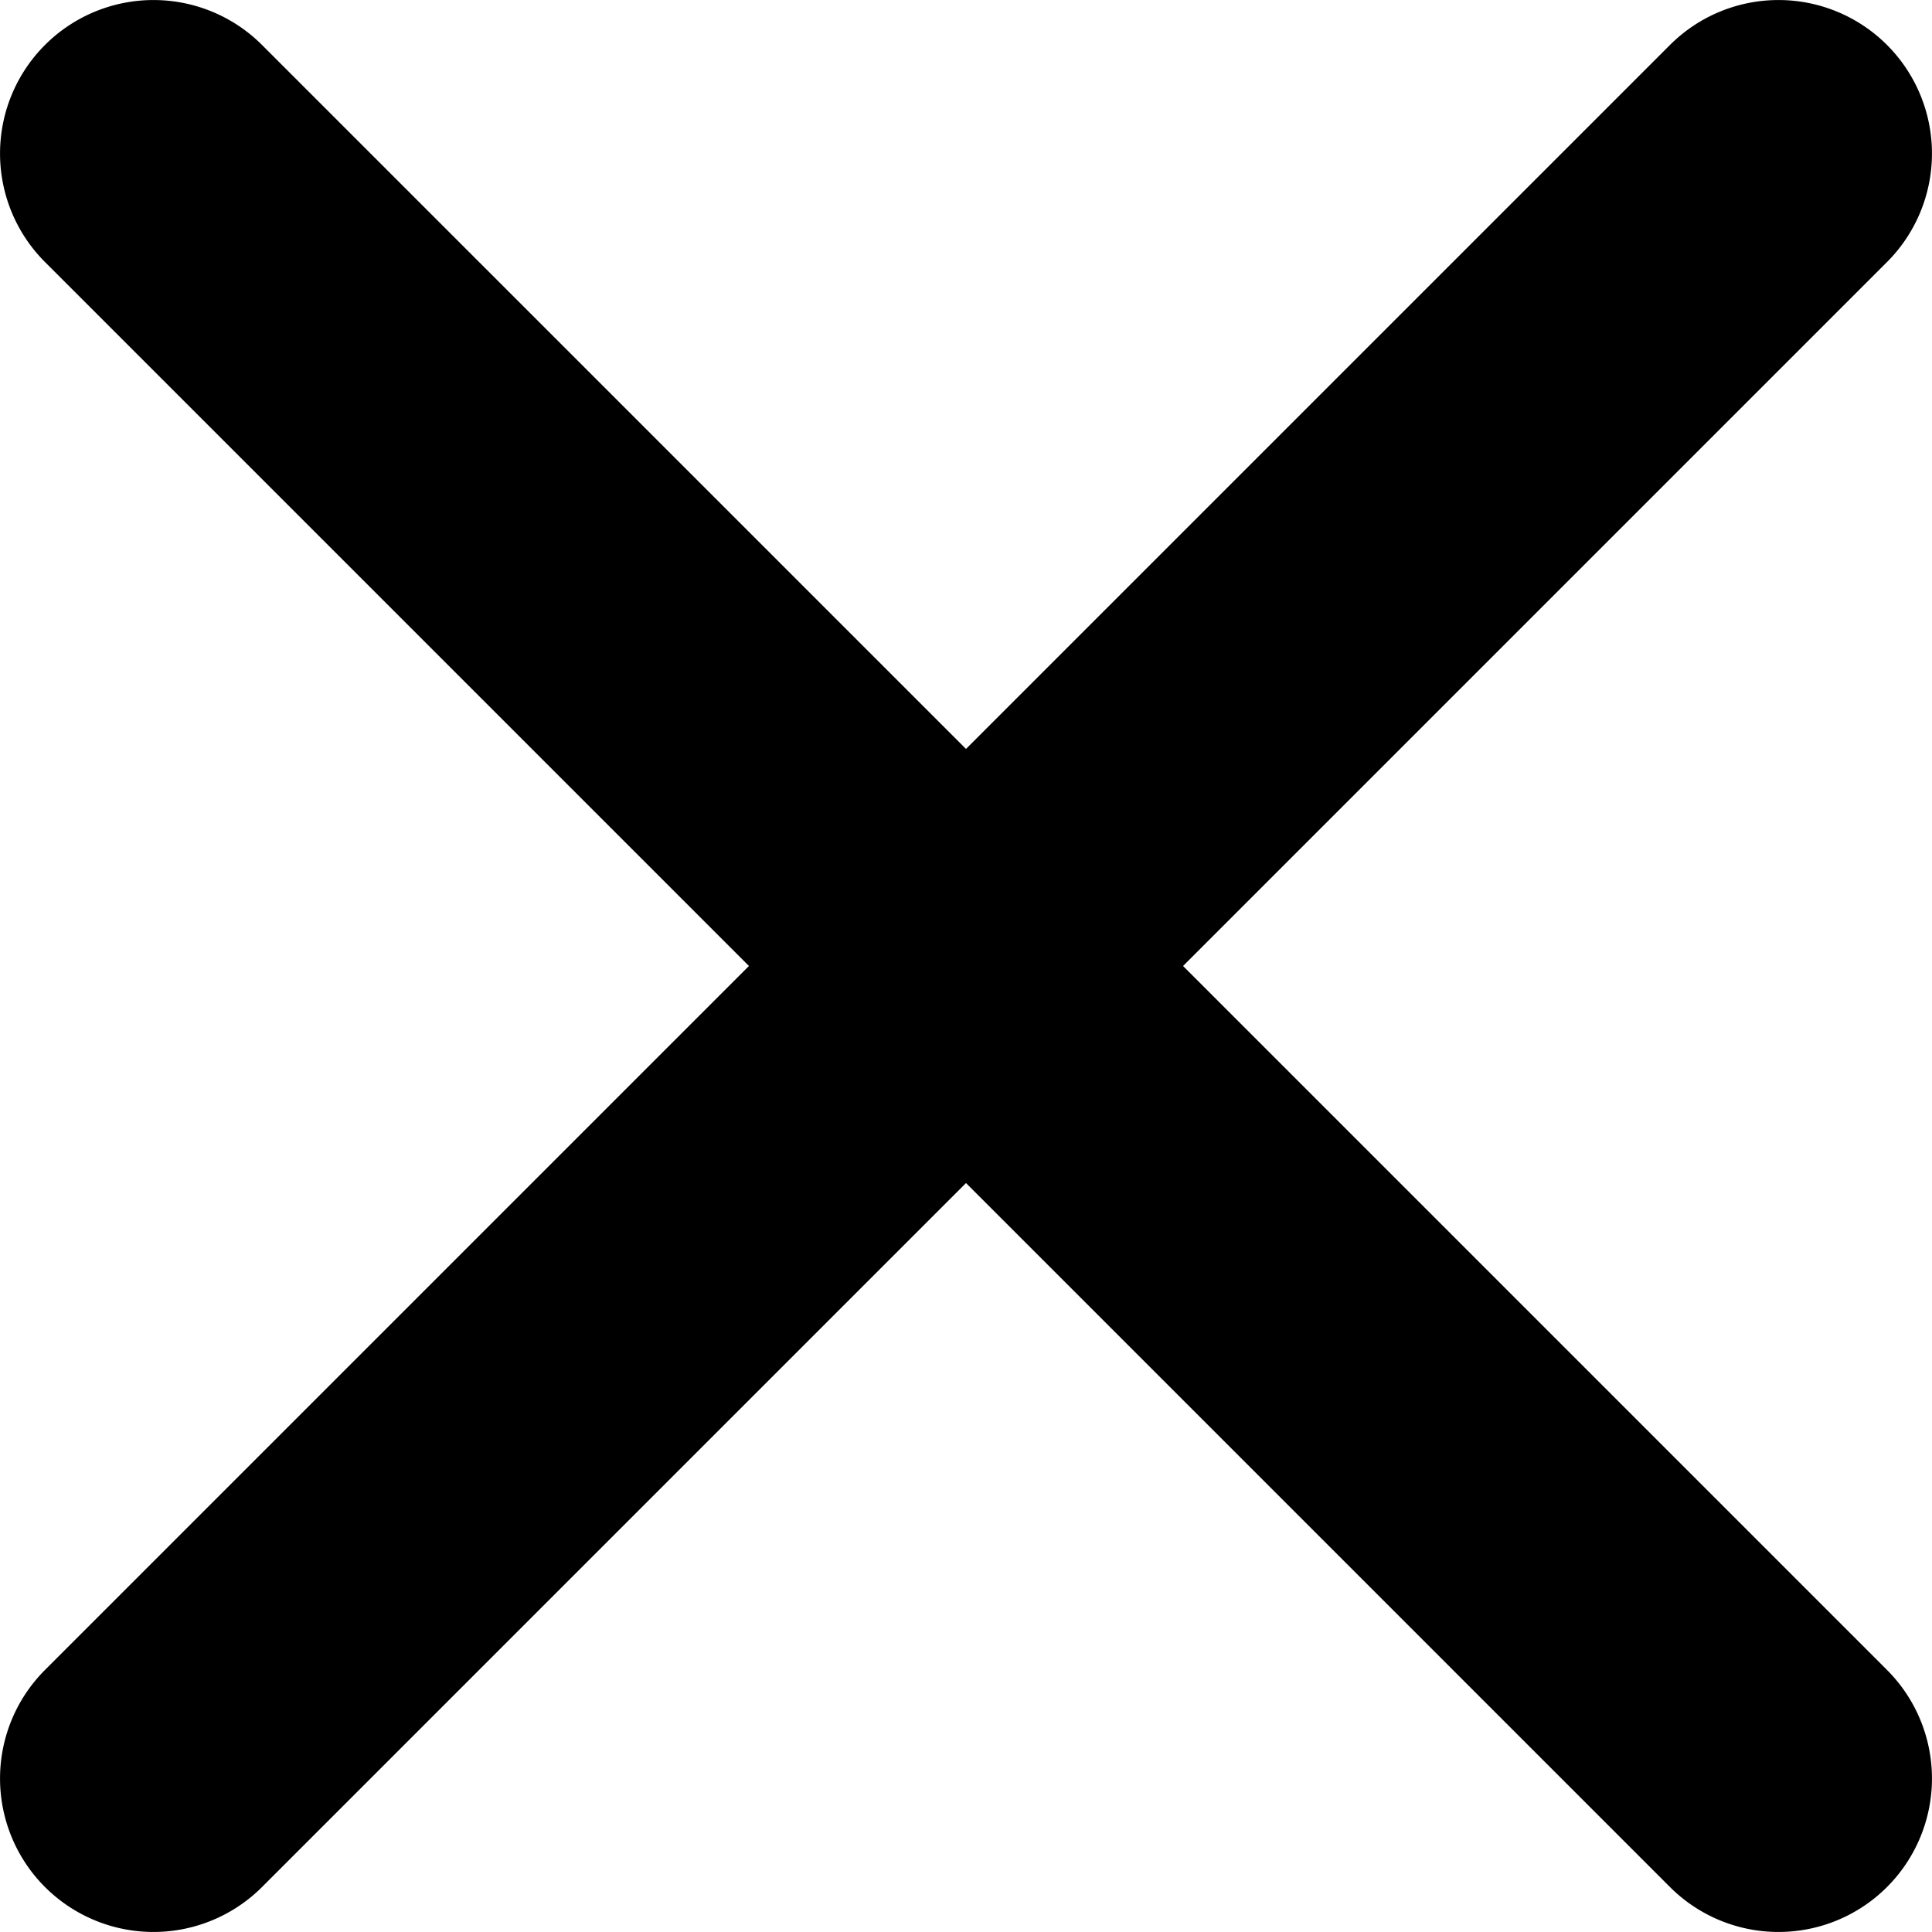 <svg xmlns="http://www.w3.org/2000/svg" width="12.586" height="12.586" viewBox="0 0 12.586 12.586">
  <path id="cross-small_1_" data-name="cross-small (1)" d="M18,6h0a1,1,0,0,0-1.414,0L12,10.586,7.414,6A1,1,0,0,0,6,6H6A1,1,0,0,0,6,7.414L10.586,12,6,16.586A1,1,0,0,0,6,18H6a1,1,0,0,0,1.414,0L12,13.414,16.586,18A1,1,0,0,0,18,18h0a1,1,0,0,0,0-1.414L13.414,12,18,7.414A1,1,0,0,0,18,6Z" transform="translate(-5.707 -5.707)"/>
</svg>
